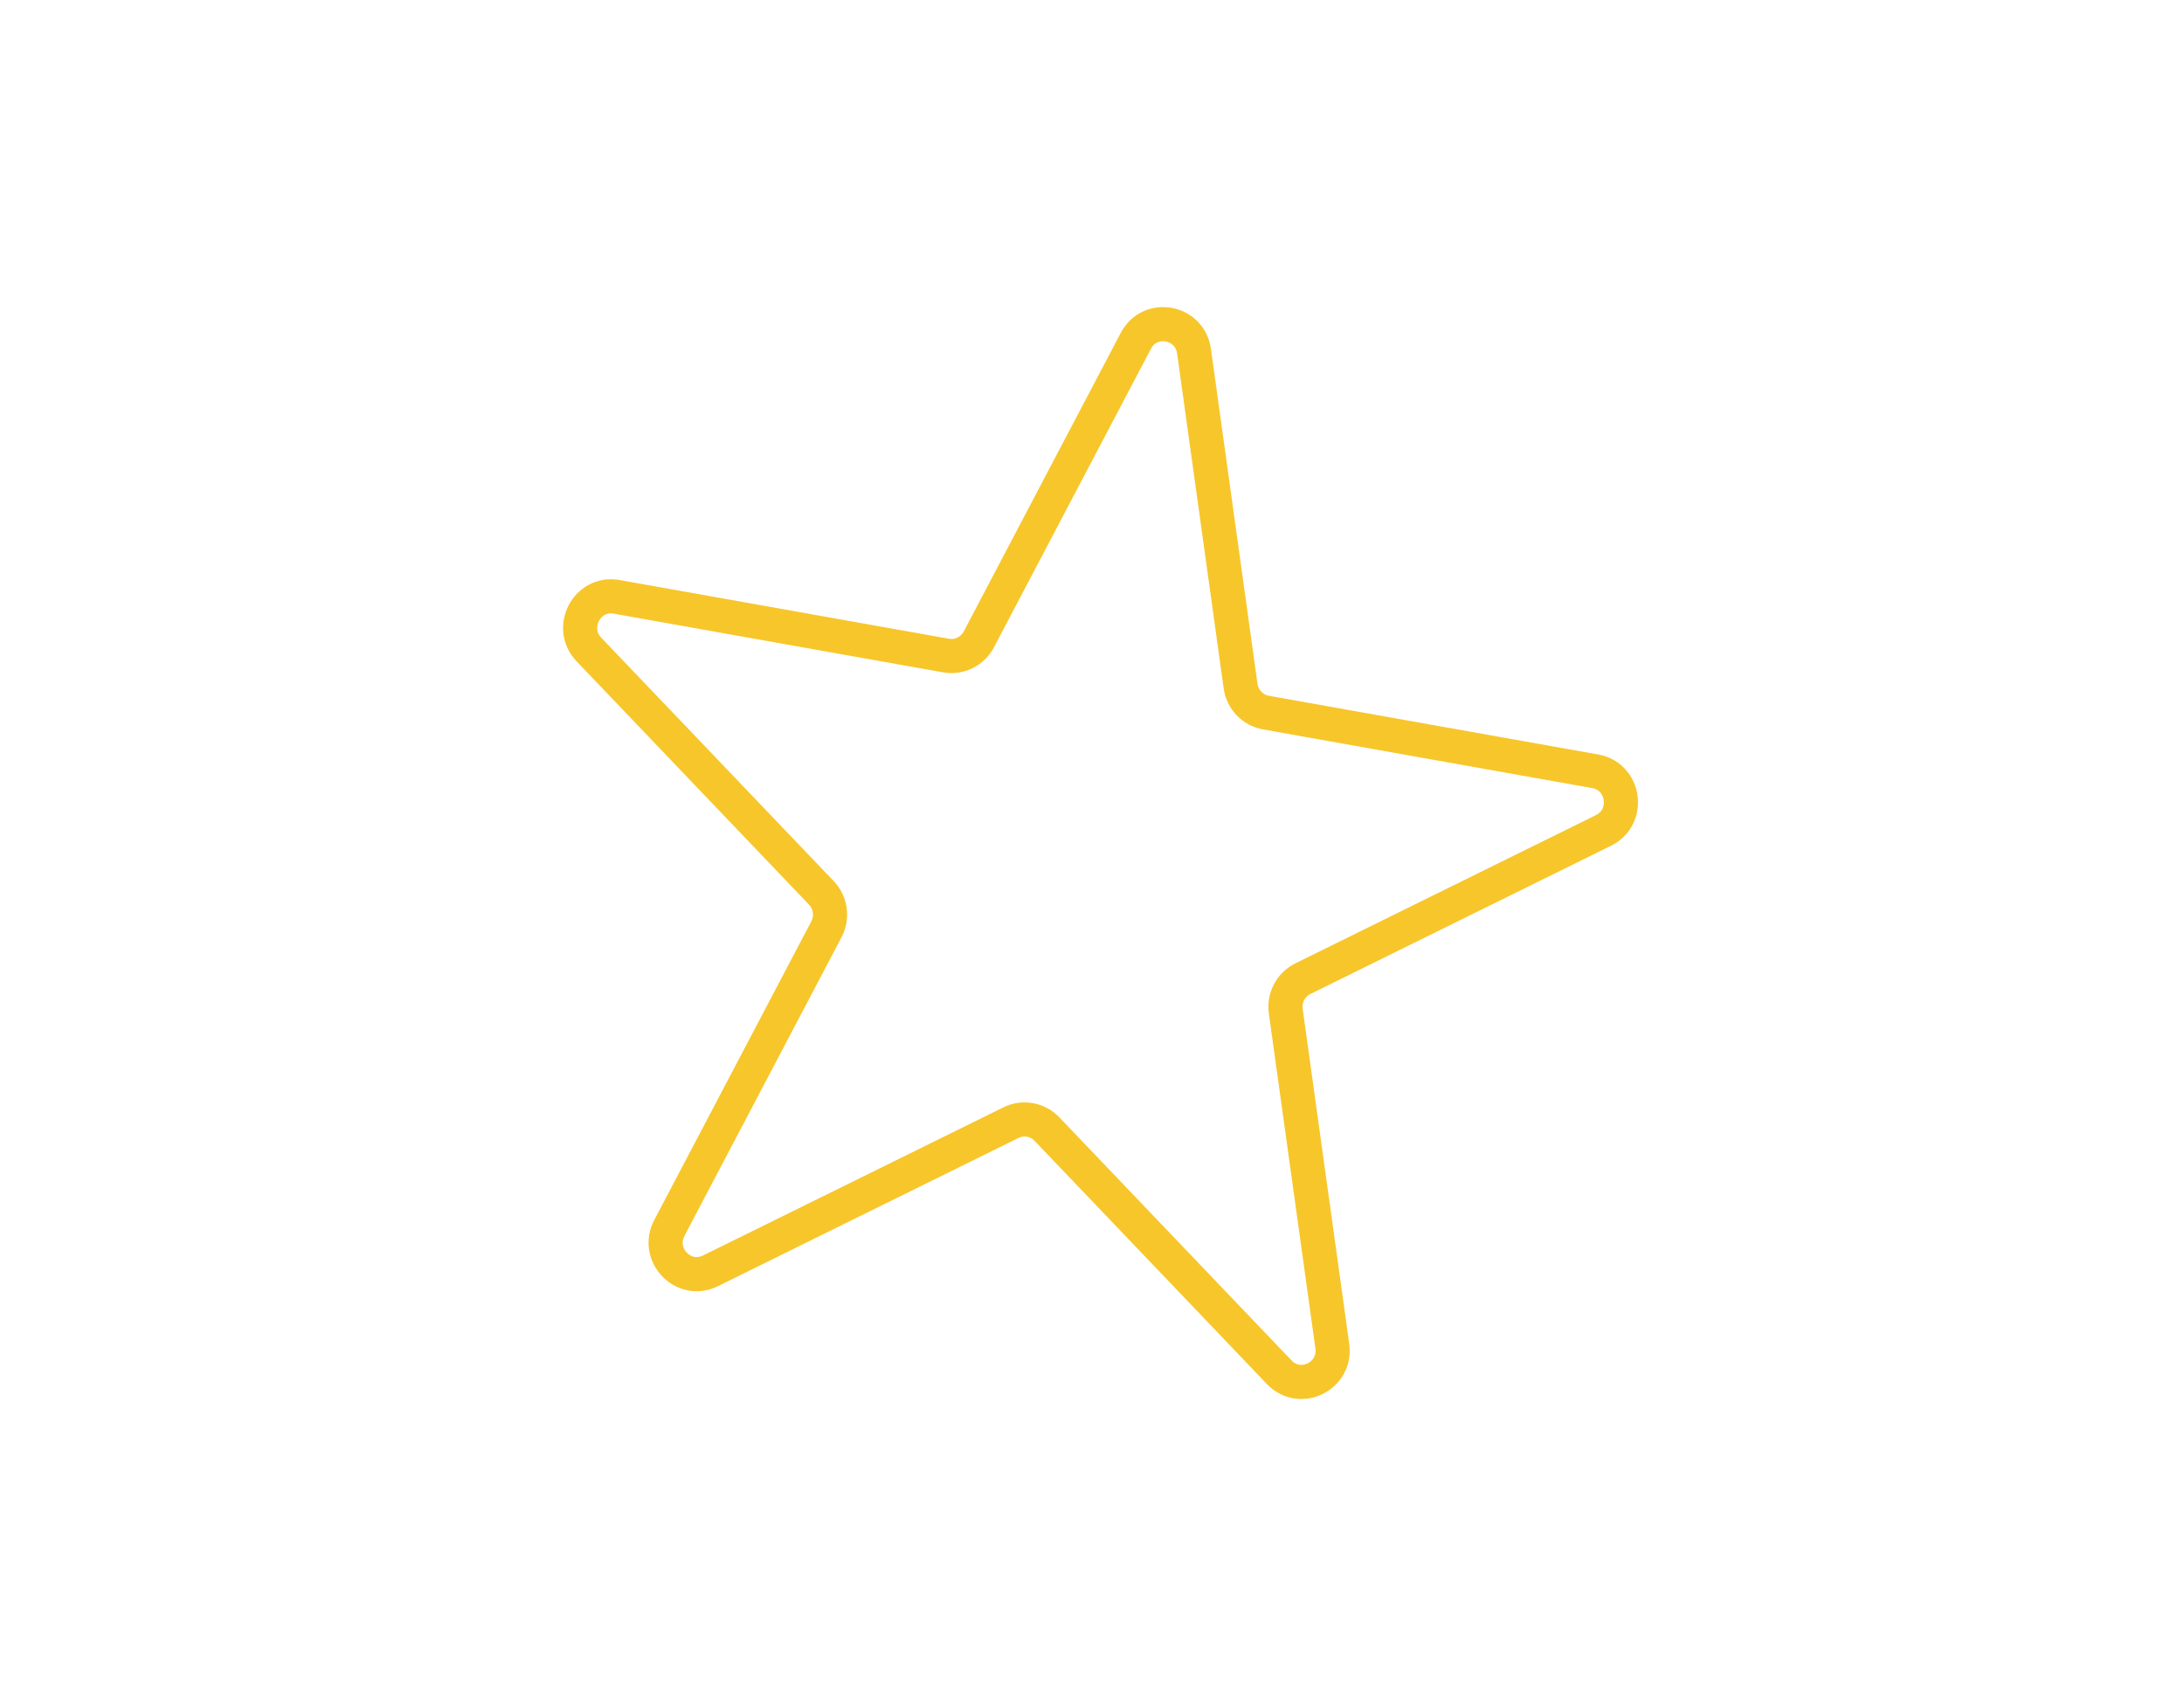 <svg width="128" height="100" viewBox="0 0 128 100" fill="none" xmlns="http://www.w3.org/2000/svg">
<path d="M69.979 20.583L72.707 40.21C72.818 41 73.417 41.627 74.192 41.767L93.496 45.208C95.231 45.517 95.562 47.892 93.976 48.674L76.36 57.362C75.652 57.711 75.245 58.481 75.356 59.272L78.084 78.898C78.33 80.663 76.197 81.713 74.974 80.433L61.358 66.177C60.811 65.605 59.96 65.452 59.252 65.801L41.636 74.488C40.052 75.271 38.404 73.545 39.231 71.971L48.434 54.472C48.804 53.768 48.684 52.903 48.136 52.331L34.518 38.073C33.292 36.79 34.407 34.673 36.143 34.983L55.446 38.424C56.221 38.563 56.999 38.178 57.369 37.475L66.57 19.977C67.398 18.403 69.733 18.821 69.979 20.585V20.583Z" stroke="#F7C62A" stroke-width="2" stroke-linecap="round" stroke-linejoin="round"/>
</svg>
